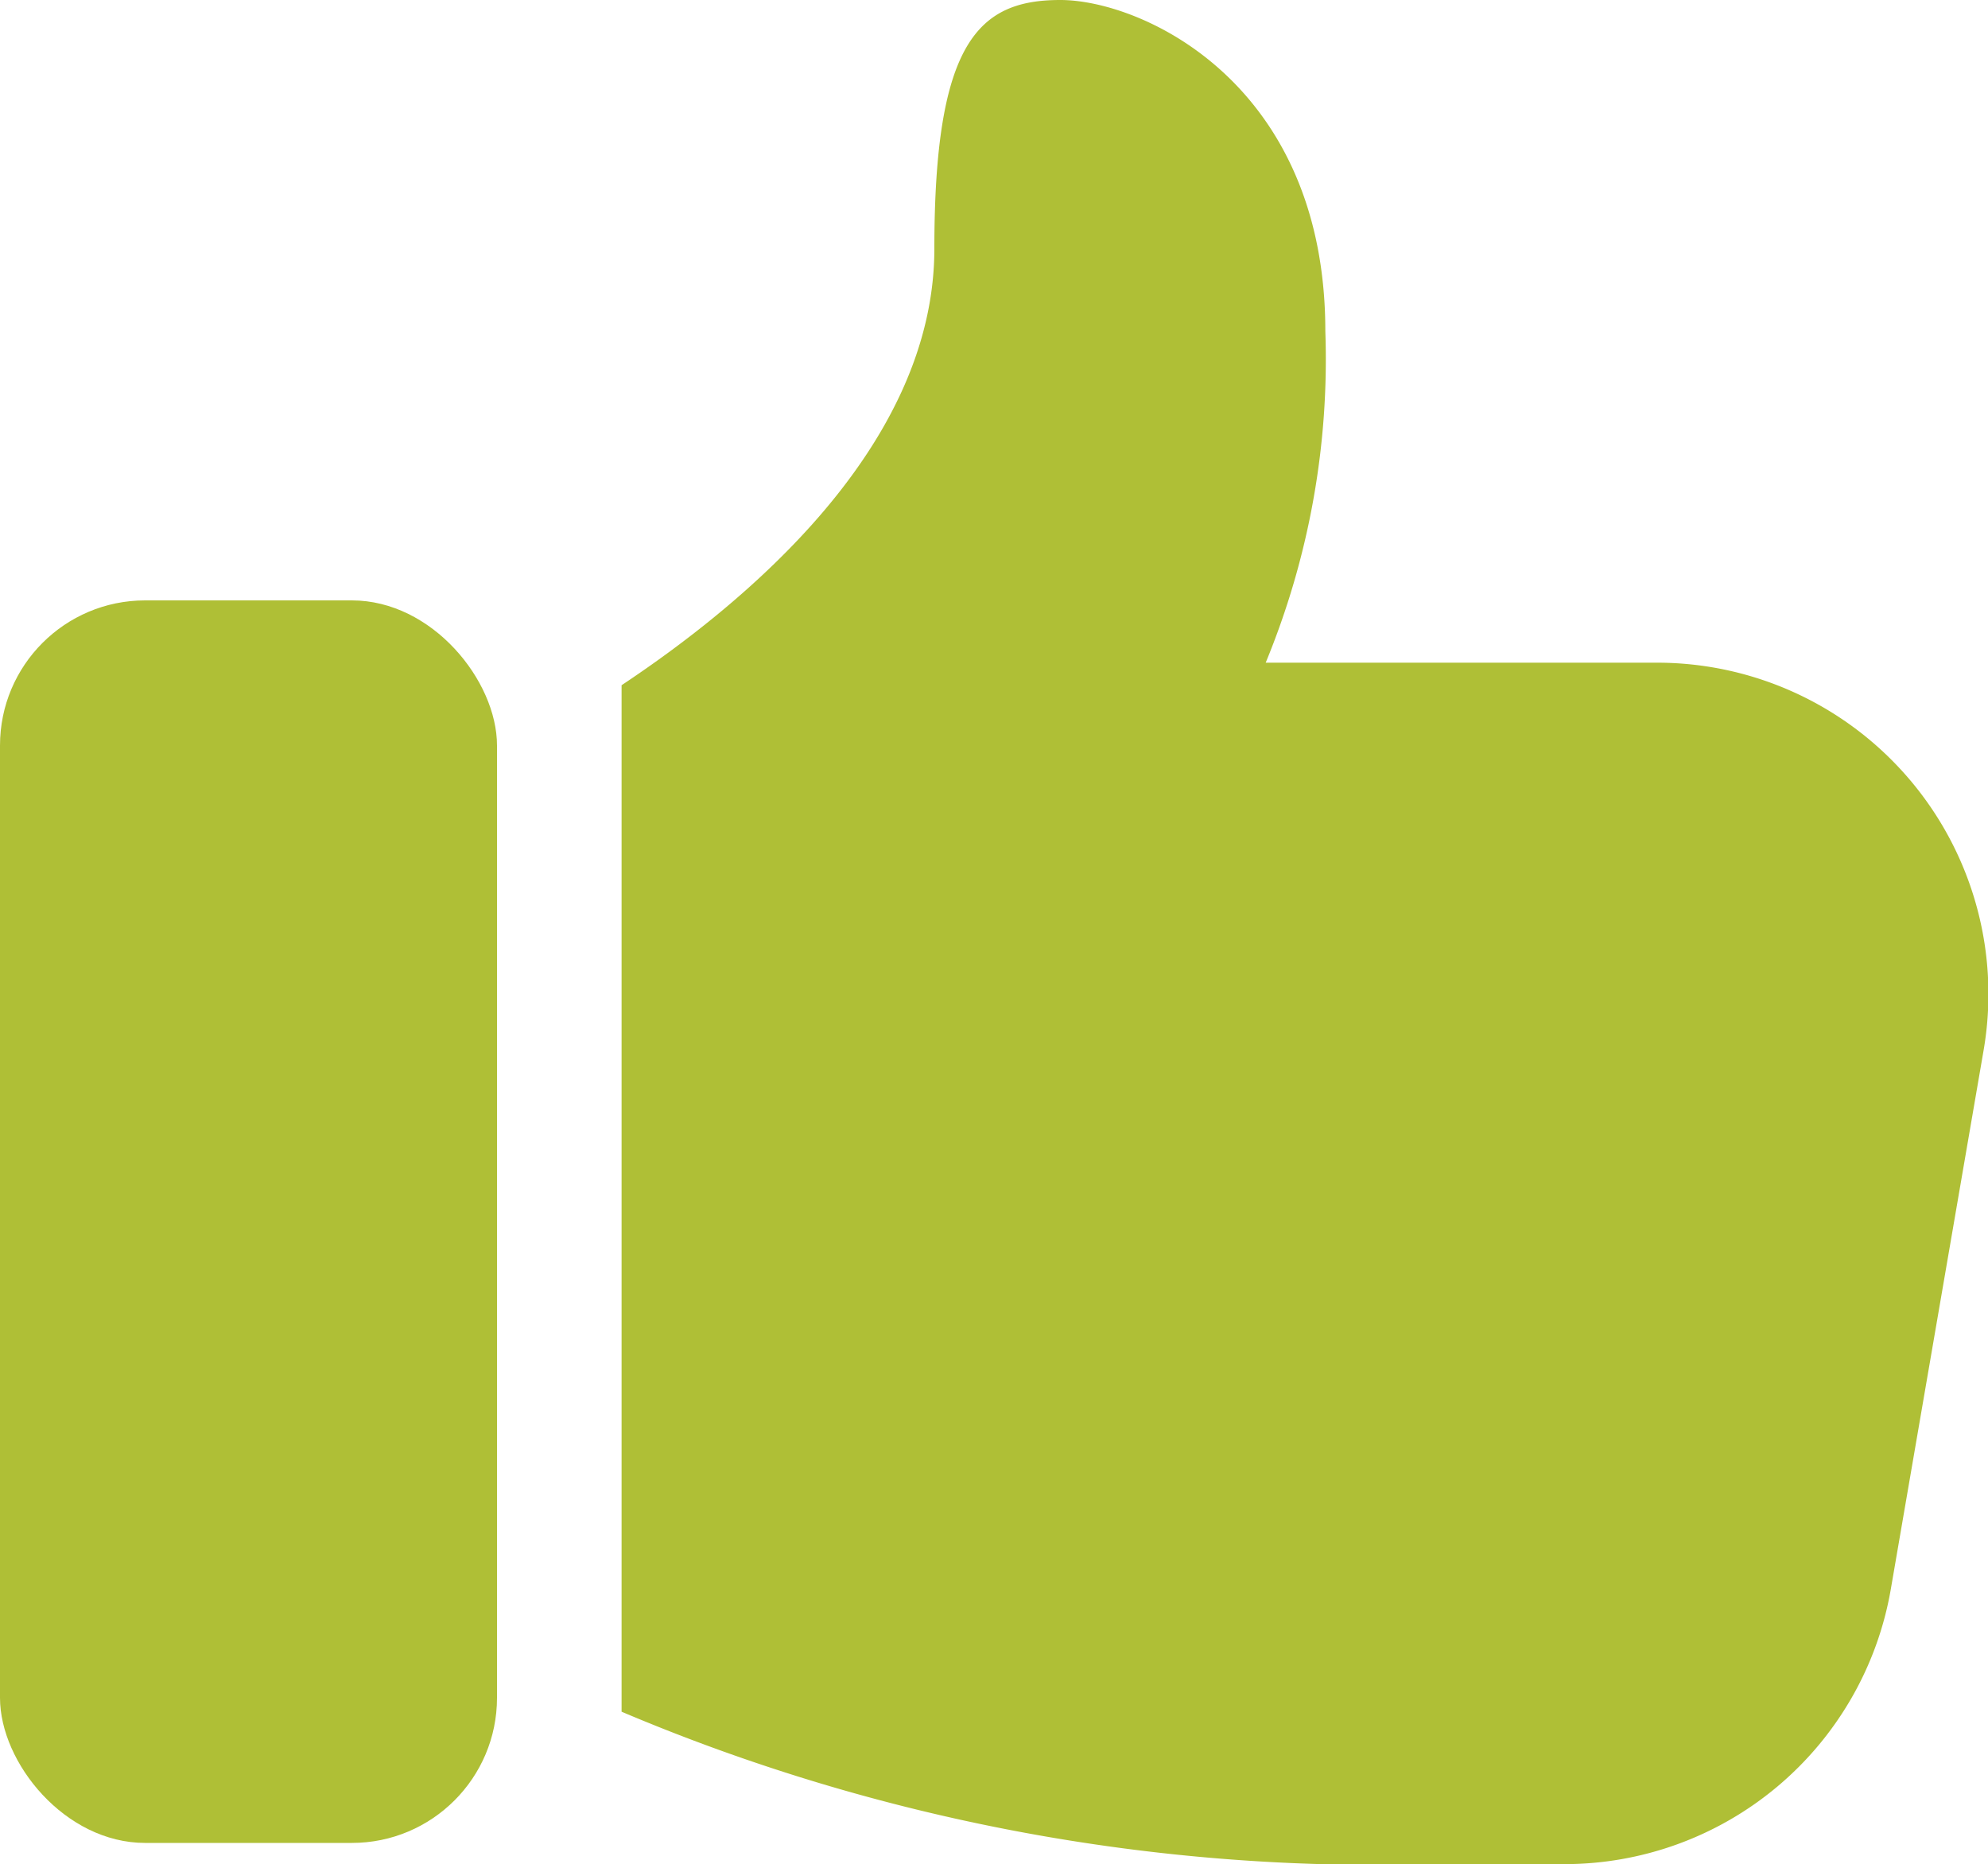 <svg xmlns="http://www.w3.org/2000/svg" viewBox="0 0 30 28.13"><defs><style>.cls-1{fill:#afbf36;}</style></defs><title>Asset 12</title><g id="Layer_2" data-name="Layer 2"><g id="Layer_2-2" data-name="Layer 2"><rect class="cls-1" y="9.06" width="7.5" height="18.75" rx="2.19"/><path class="cls-1" d="M25,10H19.1A12,12,0,0,0,20,5C20,1.25,17.23,0,16,0S14.1.63,14.1,3.75c0,3-2.87,5.36-4.72,6.59V25.83a29.19,29.19,0,0,0,12.22,2.3h2A5,5,0,0,0,28.53,24l1.4-8.13A5,5,0,0,0,25,10Z"/></g></g></svg>
